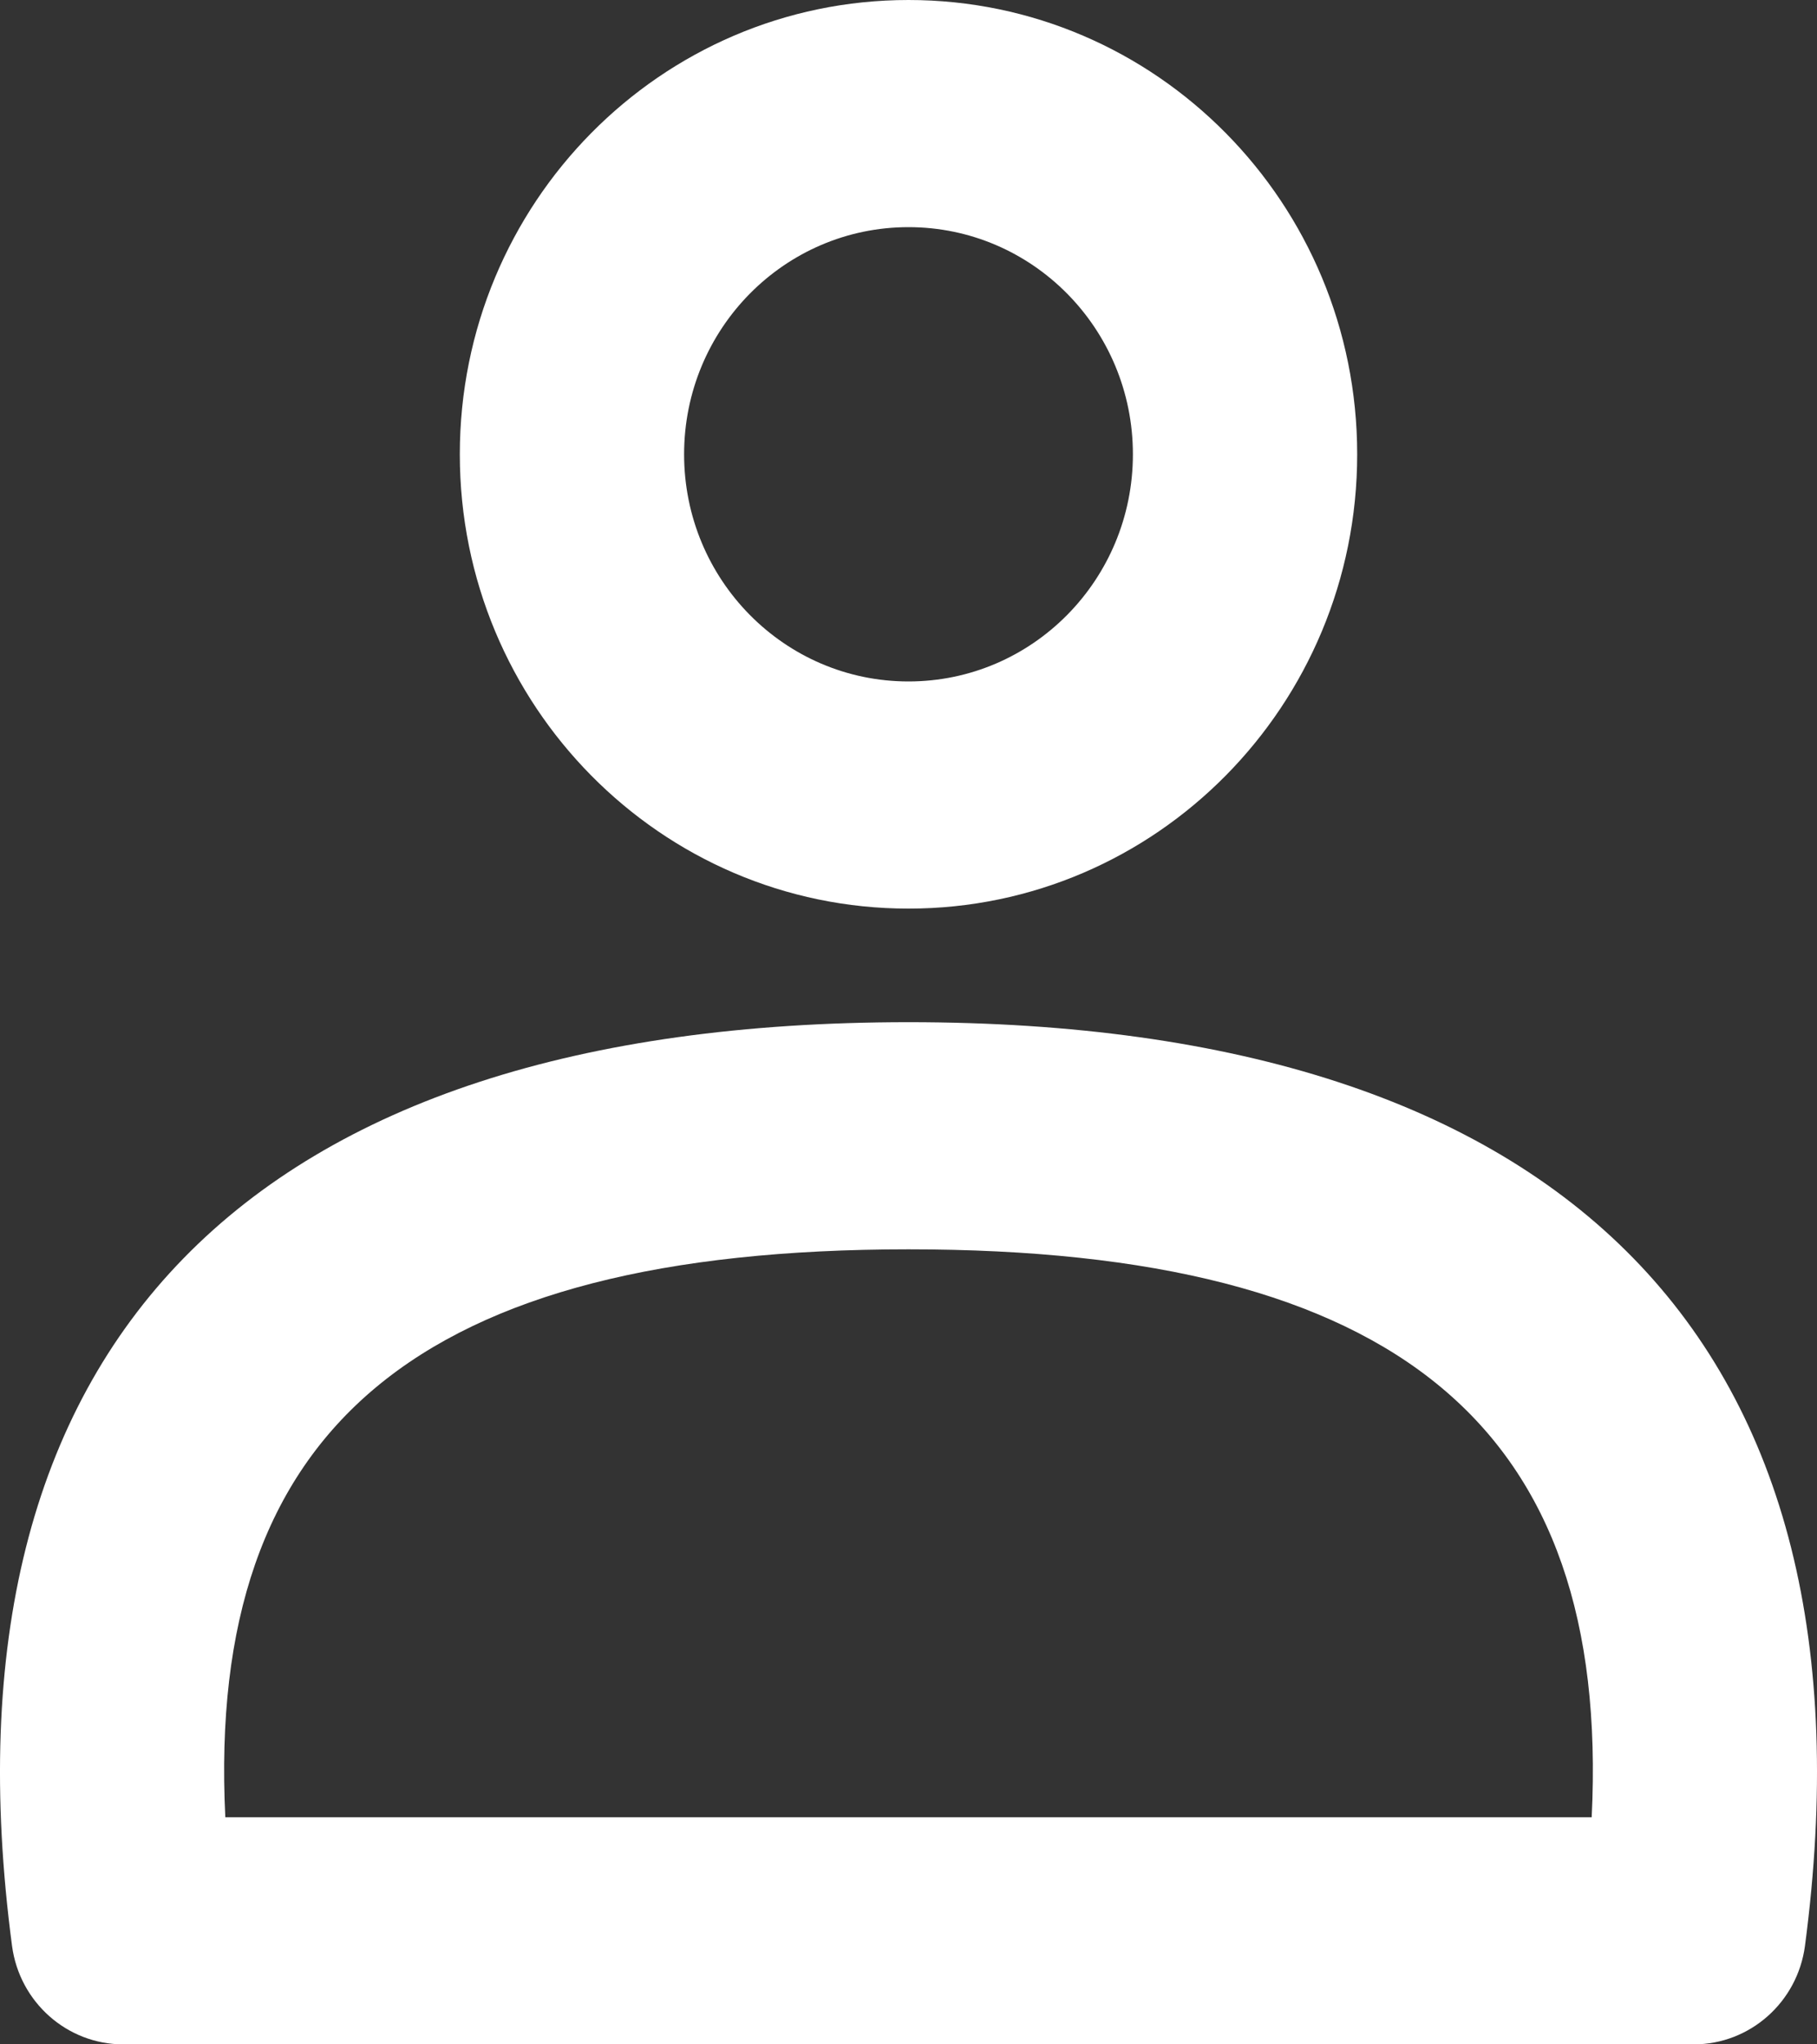 <svg width="16" height="18" viewBox="0 0 16 18" fill="none" xmlns="http://www.w3.org/2000/svg">
<rect x="0" y="0" width="16" height="18" fill="#333333" stroke="none"/>
<path fill-rule="evenodd" clip-rule="evenodd" d="M8 9C13.797 9 16.596 11.834 15.894 17.133C15.828 17.629 15.409 18 14.915 18H1.085C0.591 18 0.172 17.629 0.106 17.133C-0.596 11.834 2.203 9 8 9ZM8 11C3.688 11 1.816 12.57 1.984 16H14.016C14.184 12.57 12.312 11 8 11ZM8 0C10.182 0 11.951 1.791 11.951 4C11.951 6.209 10.182 8 8 8C5.818 8 4.049 6.209 4.049 4C4.049 1.791 5.818 0 8 0ZM8 2C6.909 2 6.024 2.895 6.024 4C6.024 5.105 6.909 6 8 6C9.091 6 9.976 5.105 9.976 4C9.976 2.895 9.091 2 8 2Z" fill="white"/>
</svg>
